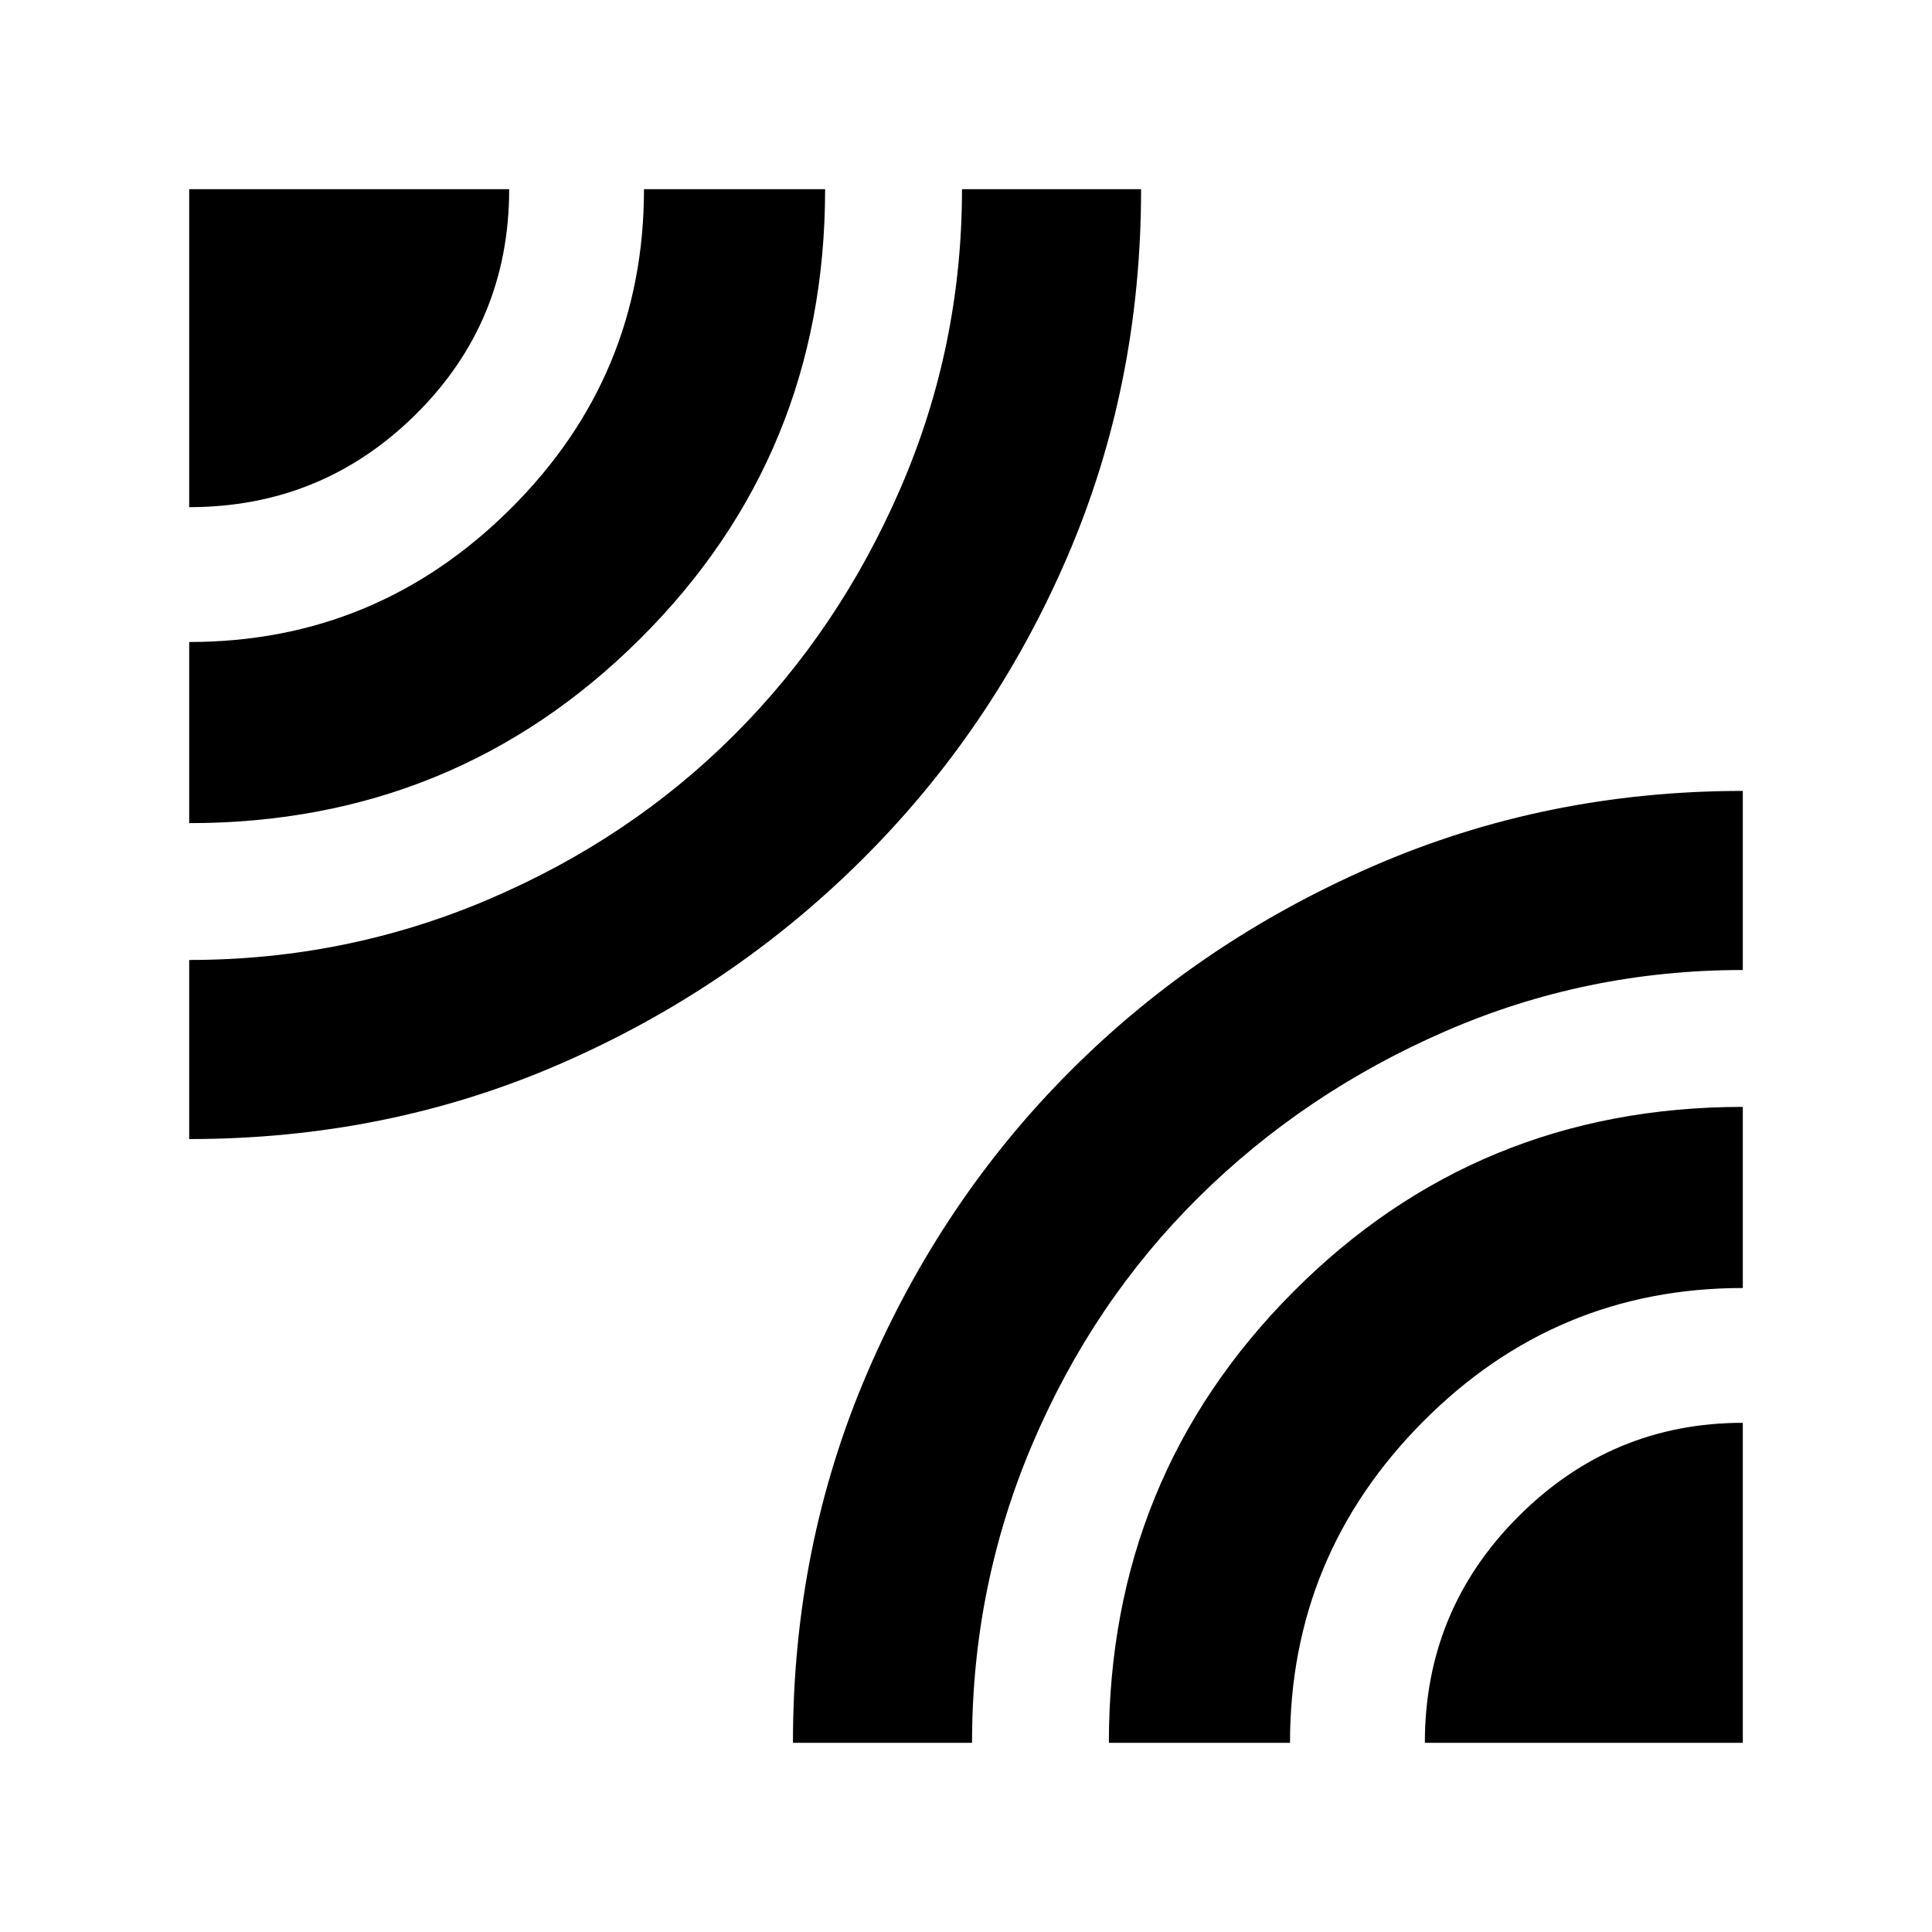 <svg xmlns="http://www.w3.org/2000/svg" height="40" width="40"><path d="M3.917 23.583v-3.708q3.25 0 6.187-1.25 2.938-1.25 5.104-3.417 2.167-2.166 3.438-5.104 1.271-2.937 1.271-6.187h3.708q0 4.083-1.542 7.645-1.541 3.563-4.25 6.25-2.708 2.688-6.271 4.23Q8 23.583 3.917 23.583Zm0-6.541v-3.75q3.875 0 6.645-2.75 2.771-2.75 2.771-6.625h3.75q0 5.5-3.833 9.312-3.833 3.813-9.333 3.813Zm0-6.542V3.917h6.625q0 2.75-1.938 4.666Q6.667 10.5 3.917 10.5Zm12.5 25.583q0-4.083 1.541-7.666 1.542-3.584 4.209-6.25 2.666-2.667 6.25-4.229 3.583-1.563 7.666-1.563v3.708q-3.25 0-6.166 1.271-2.917 1.271-5.105 3.438-2.187 2.166-3.437 5.104-1.25 2.937-1.25 6.187Zm6.541 0q0-5.5 3.813-9.333 3.812-3.833 9.312-3.833v3.75q-3.875 0-6.625 2.771-2.75 2.77-2.75 6.645Zm6.542 0q0-2.75 1.938-4.687 1.937-1.938 4.645-1.938v6.625Z"/></svg>